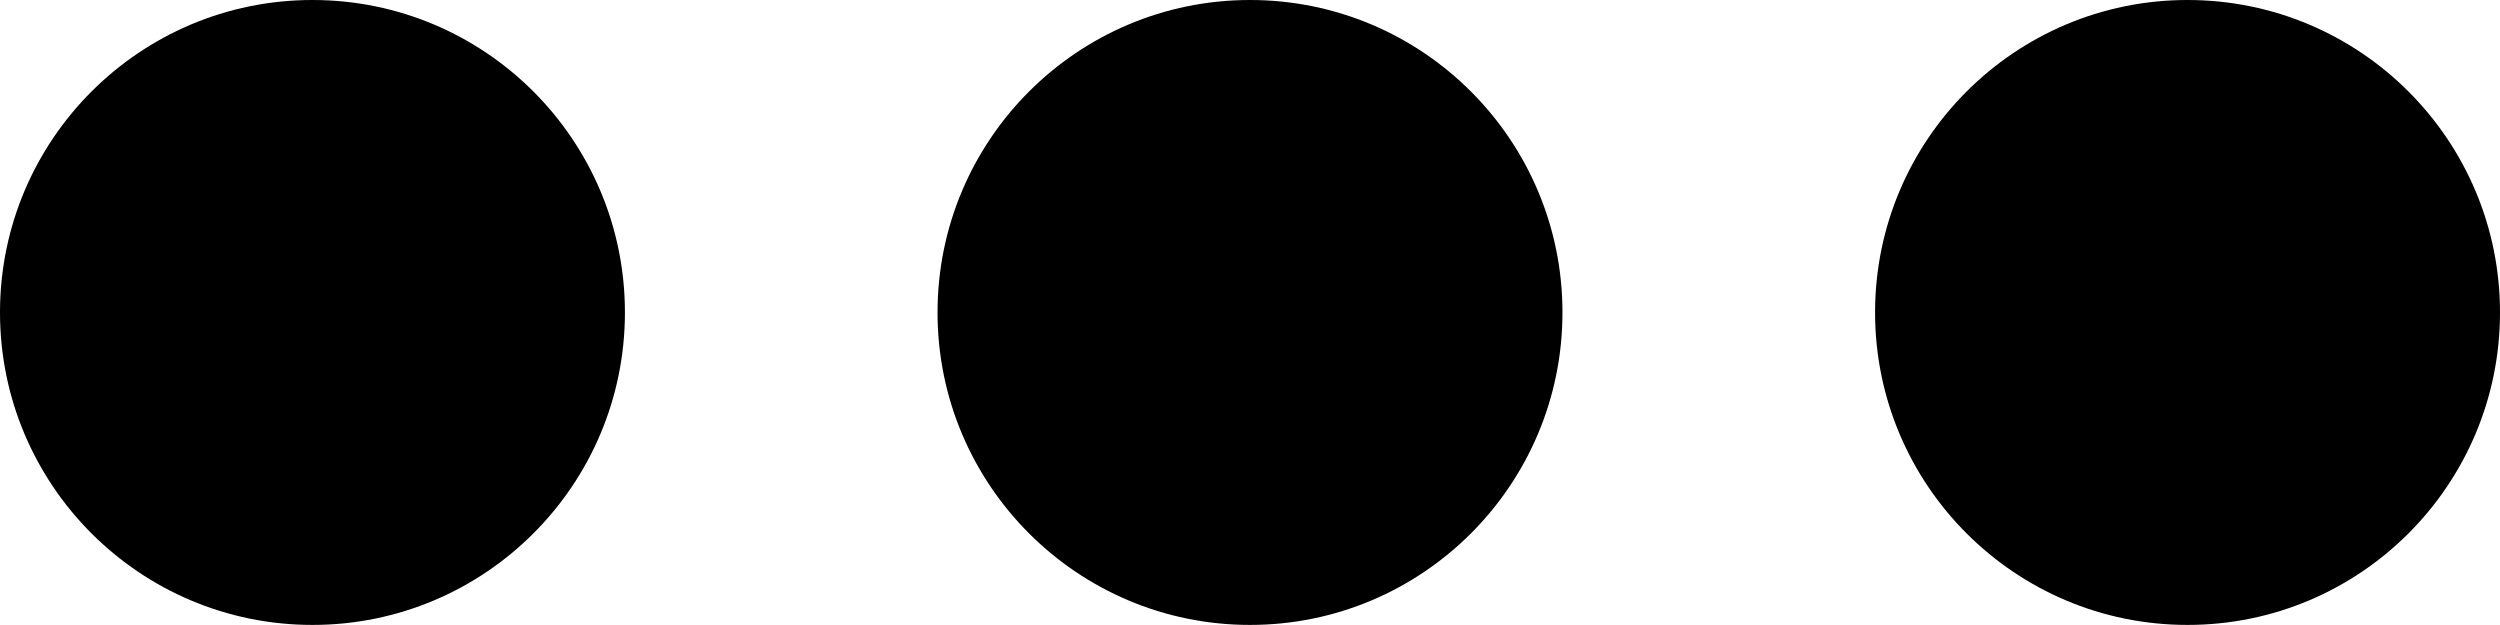 <svg xmlns="http://www.w3.org/2000/svg" width="16.994" height="4.249" viewBox="0 0 16.994 4.249"><g transform="translate(16.994 -192) rotate(90)"><g transform="translate(192)"><circle cx="2.124" cy="2.124" r="2.124" transform="translate(0 6.373)"/><circle cx="2.124" cy="2.124" r="2.124" transform="translate(0 12.746)"/><circle cx="2.124" cy="2.124" r="2.124"/></g></g></svg>